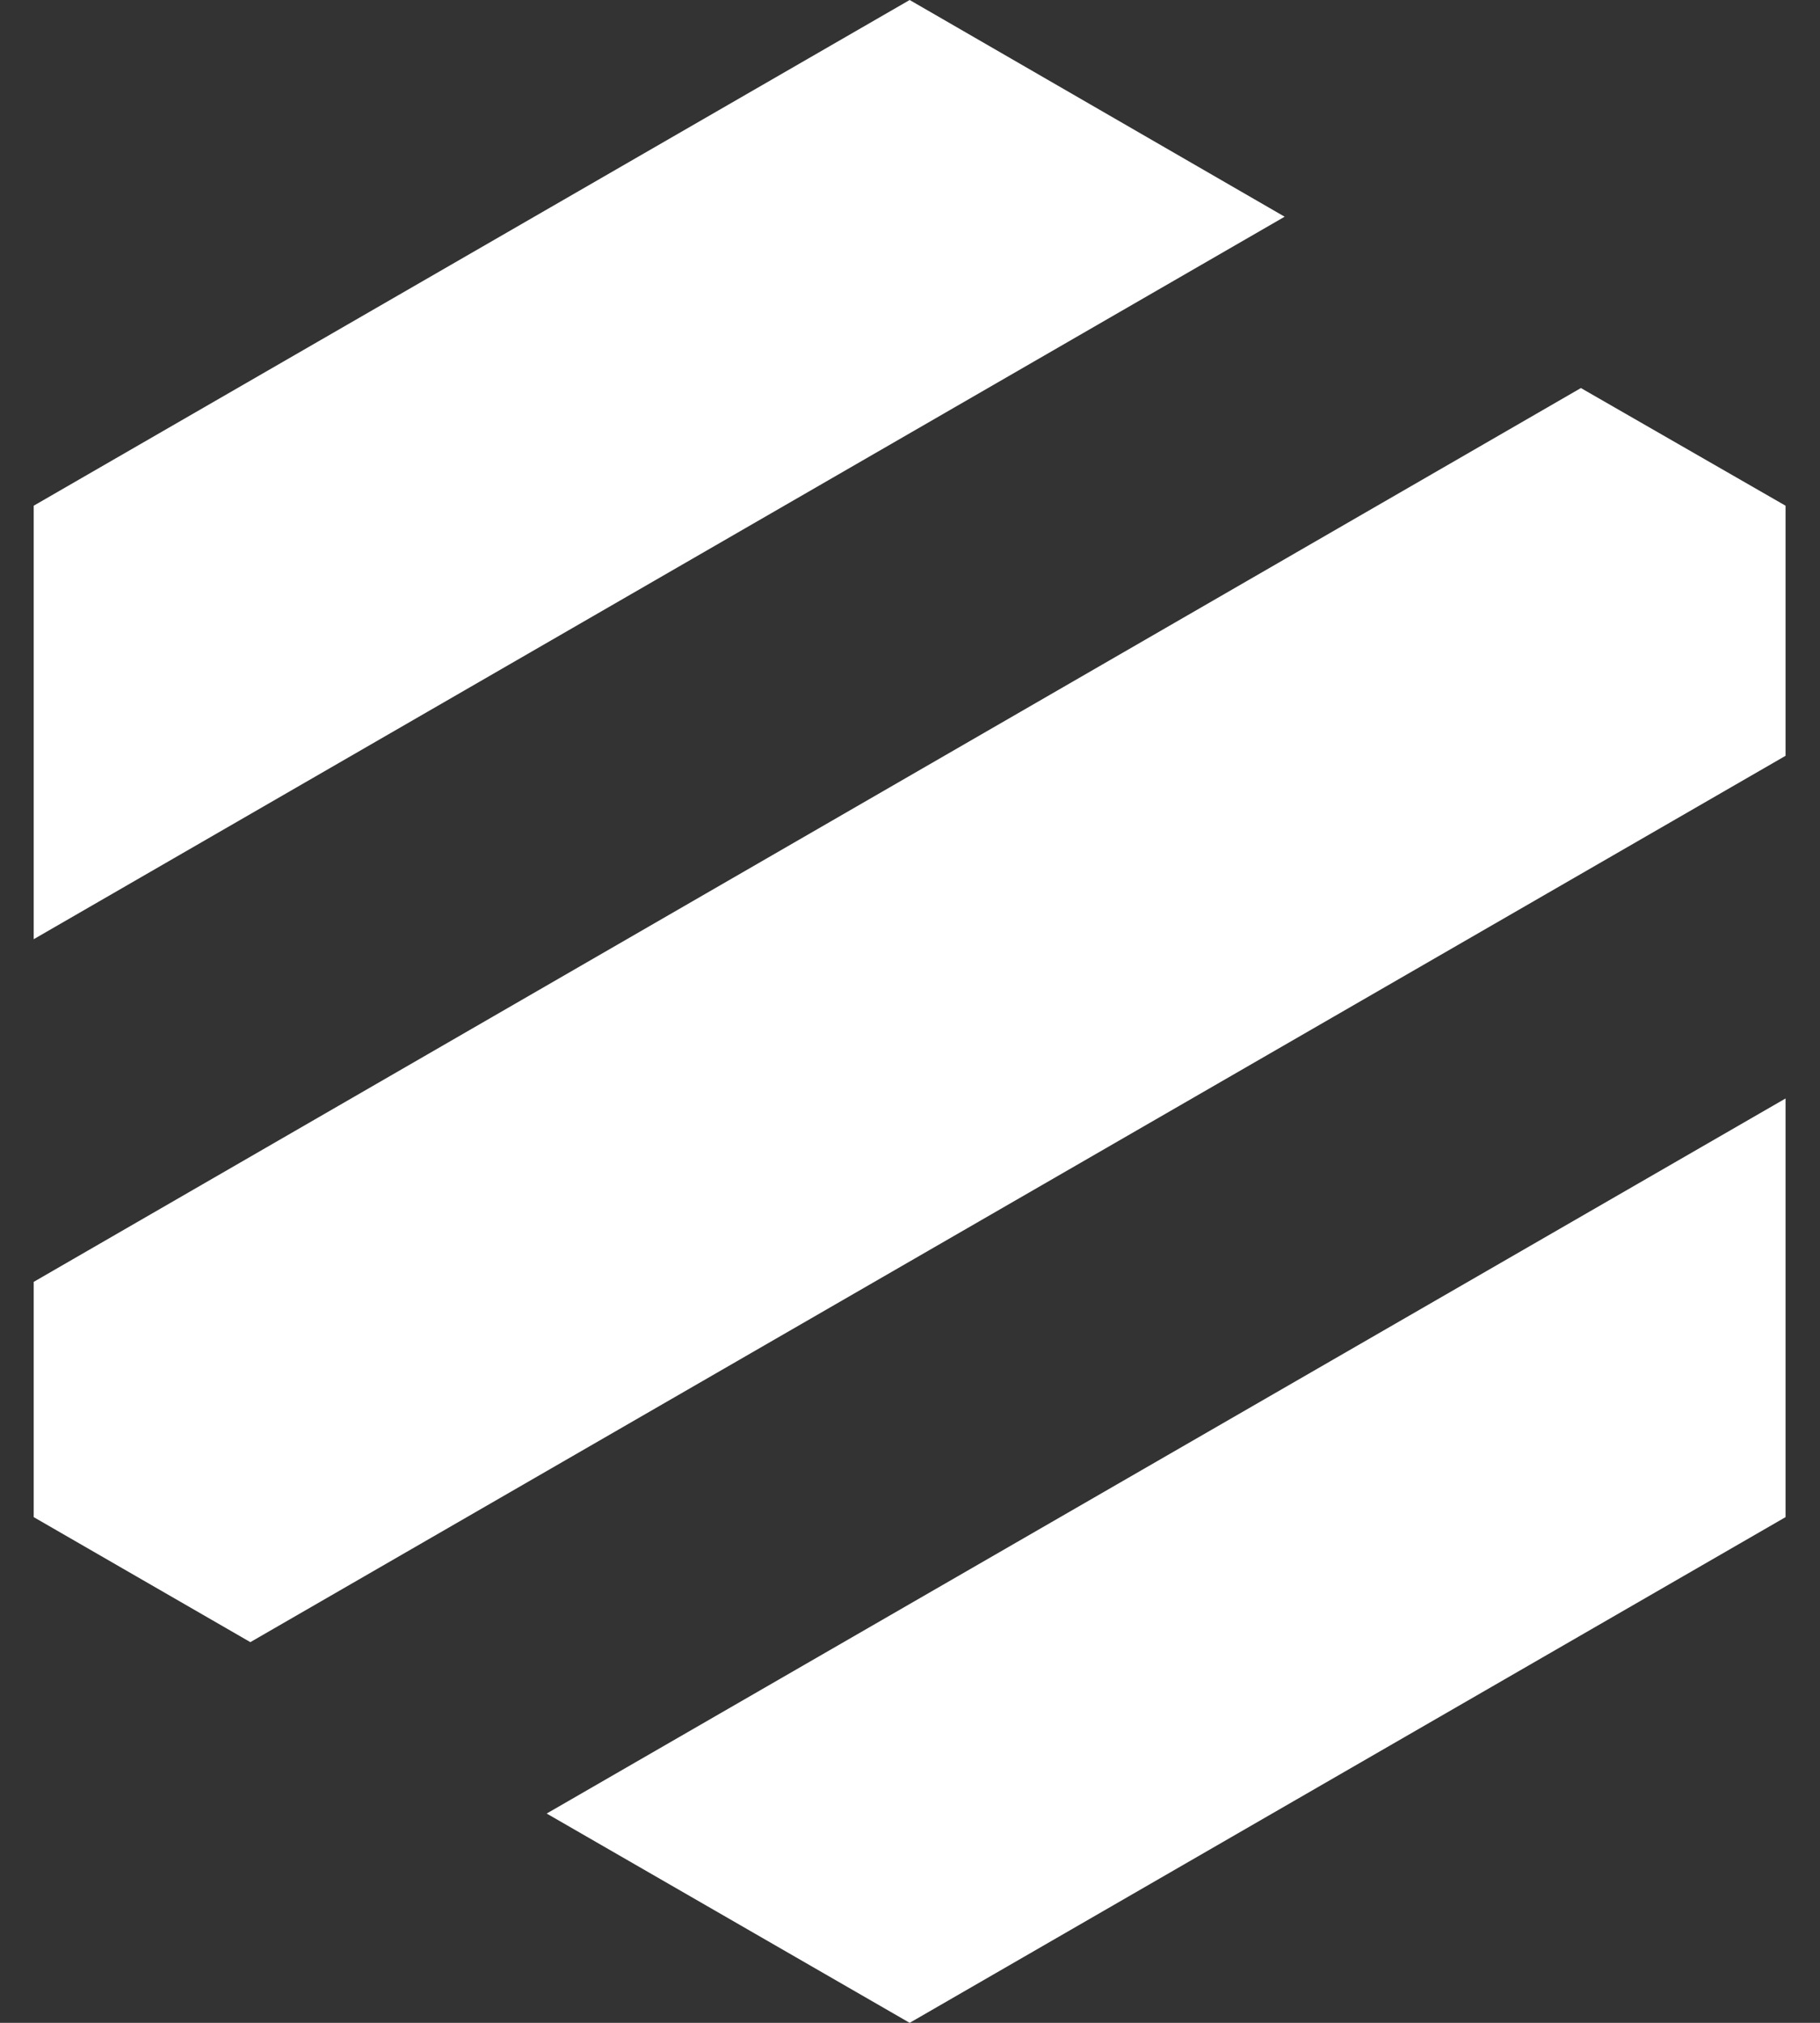 <svg width="27" height="30" viewBox="0 0 27 30" fill="none" xmlns="http://www.w3.org/2000/svg">
<rect x="0" y="0" width="27" height="30" fill="#333333" stroke="none"/>
<path d="M19.058 3.214L0.5 13.929V7.5L13.495 0L19.058 3.214Z" fill="white"/>
<path d="M26.489 7.5V11.209L3.714 24.354L0.5 22.5V19.011L23.453 5.755L26.489 7.5Z" fill="white"/>
<path d="M8.11 26.896L26.489 16.291V22.5L13.495 30L8.11 26.896Z" fill="white"/>
</svg>
